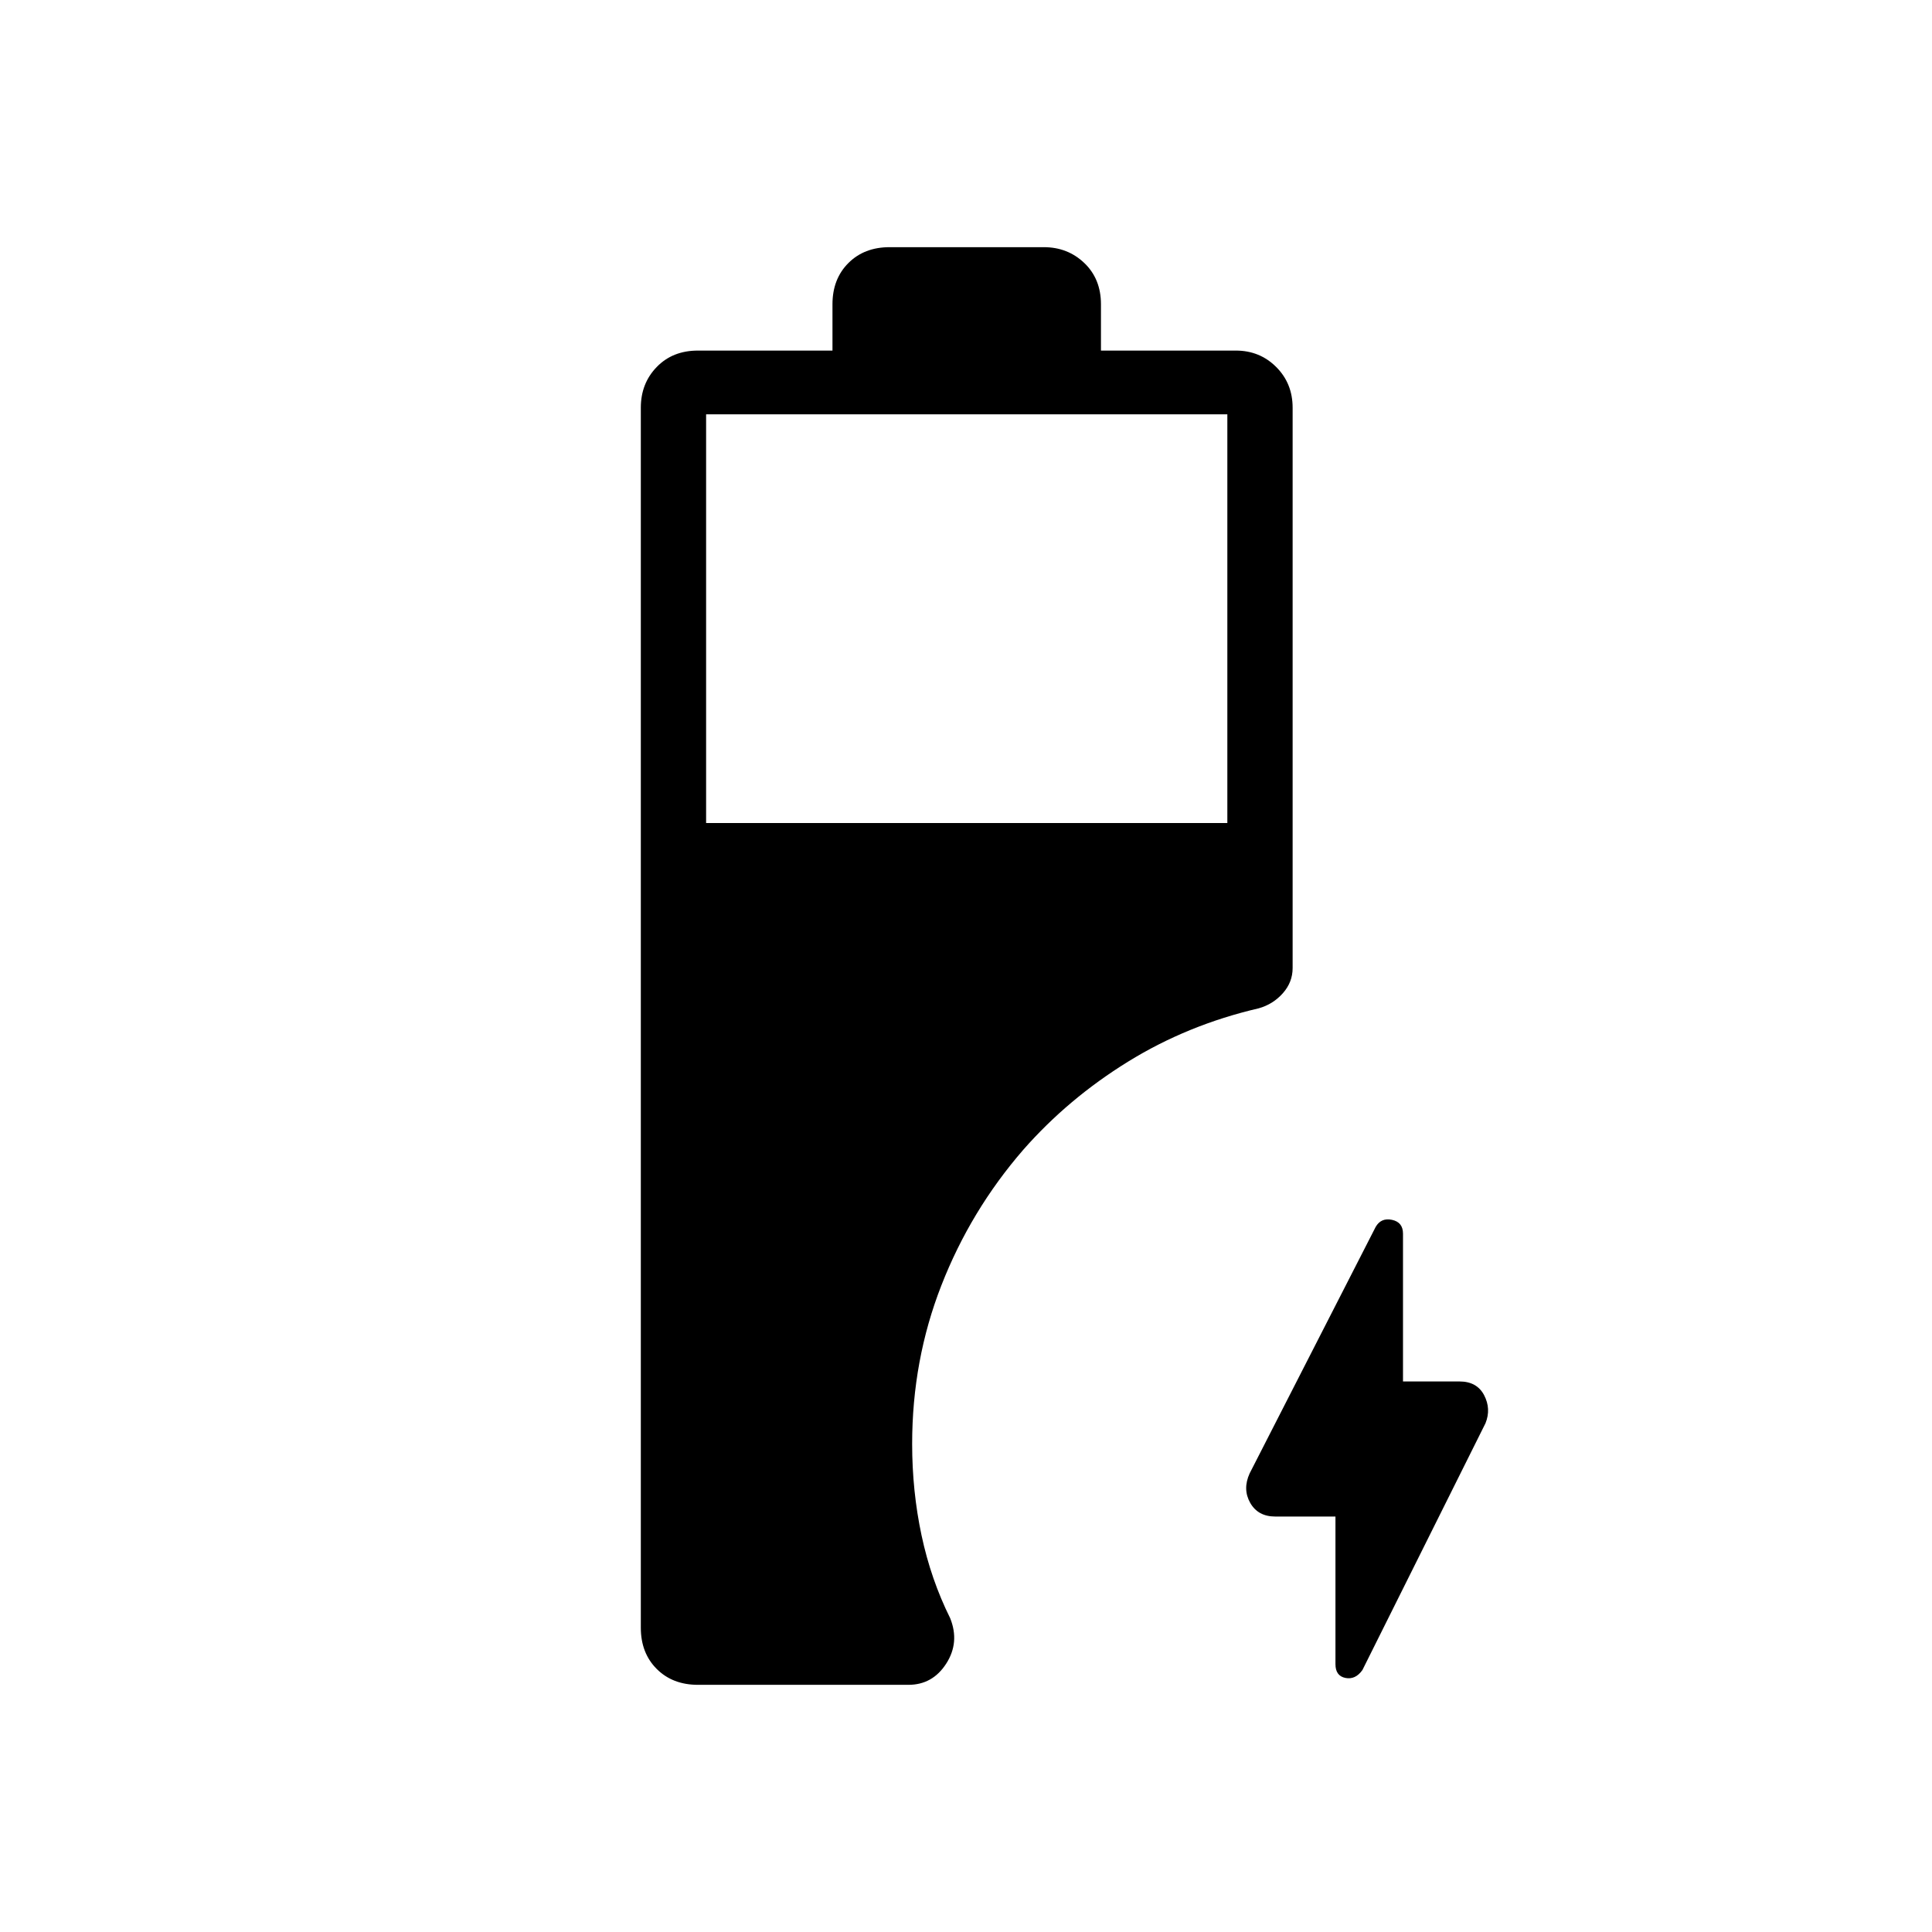 <svg xmlns="http://www.w3.org/2000/svg" height="40" viewBox="0 -960 960 960" width="40"><path d="M346.81-122.82q-12.6 0-20.49-7.89-7.9-7.9-7.9-20.49v-606.21q0-12.08 7.9-20.23 7.89-8.16 20.49-8.16h66.84v-23q0-12.59 7.9-20.49 7.89-7.89 20.49-7.89h76.64q11.88 0 20.13 7.89 8.25 7.9 8.25 20.49v23h67.01q11.91 0 20.07 8.16 8.16 8.15 8.16 20.23V-479q0 7.07-4.87 12.54-4.86 5.48-11.99 7.49-35.31 8.2-64.97 26.53-29.65 18.32-51.98 43.72-26.18 30.18-40.71 67.38-14.54 37.19-14.54 78.82 0 23.45 4.66 45.39t14.24 41.21q4.81 12.02-1.97 22.56-6.78 10.54-18.78 10.54H346.81Zm4.05-428.23h259v-203.08h-259v203.08Zm312.72 344.61h-29.91q-8.59 0-12.45-6.8-3.86-6.81-.27-14.66l62.62-122.47q2.71-4.67 8.14-3.49 5.43 1.18 5.43 6.86v73.44h28.07q8.65 0 12.23 6.8 3.57 6.81.7 13.94l-61.16 122.65q-3.48 4.91-8.44 3.93-4.96-.99-4.96-6.88v-73.32Z"/></svg>
